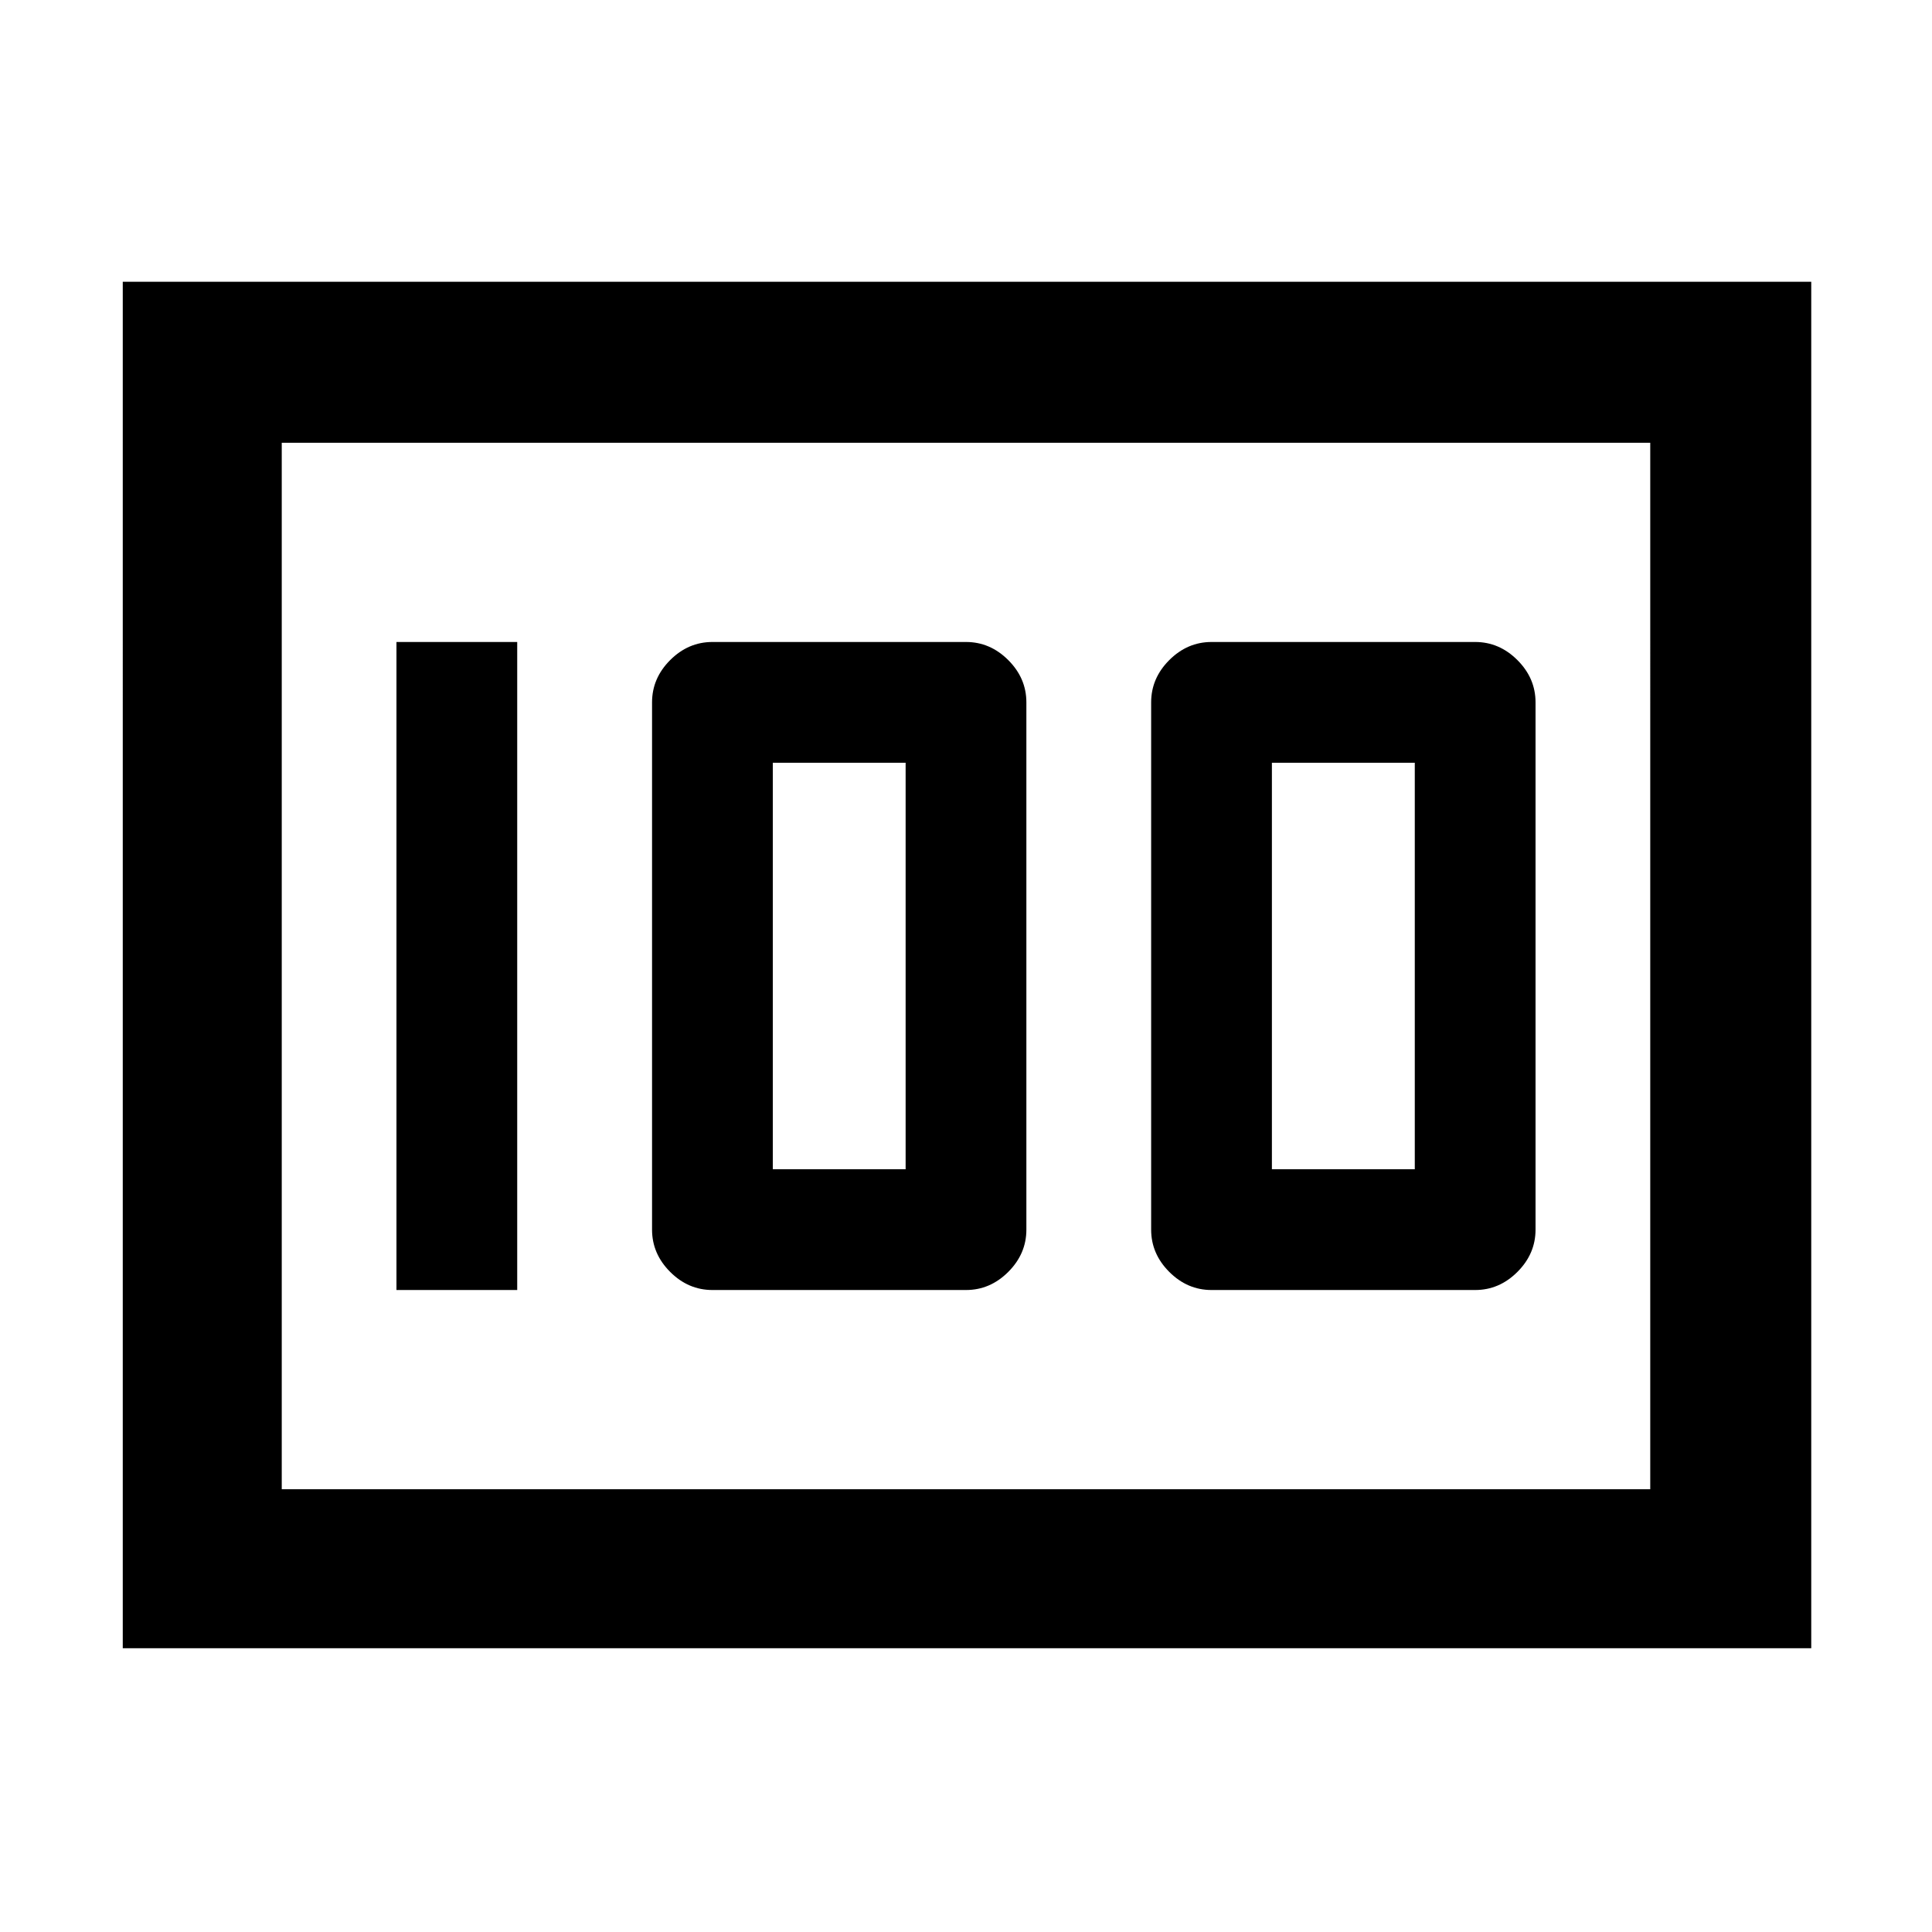 <svg xmlns="http://www.w3.org/2000/svg" height="48" width="48"><path d="M30.1 32.05h6.55q.6 0 1.05-.45.45-.45.45-1.05v-13.1q0-.6-.45-1.05-.45-.45-1.05-.45H30.1q-.6 0-1.05.45-.45.45-.45 1.05v13.1q0 .6.45 1.05.45.45 1.05.45Zm1.5-3v-10.1h3.55v10.1Zm-13.9 3H24q.6 0 1.05-.45.45-.45.45-1.05v-13.1q0-.6-.45-1.05-.45-.45-1.05-.45h-6.3q-.6 0-1.05.45-.45.45-.45 1.05v13.1q0 .6.45 1.05.45.45 1.05.45Zm1.5-3v-10.1h3.3v10.1Zm-9.35 3h3v-16.1h-3Zm-6.8 8.9V7H45v33.95ZM7 11v26Zm0 26h34V11H7Z"/></svg>